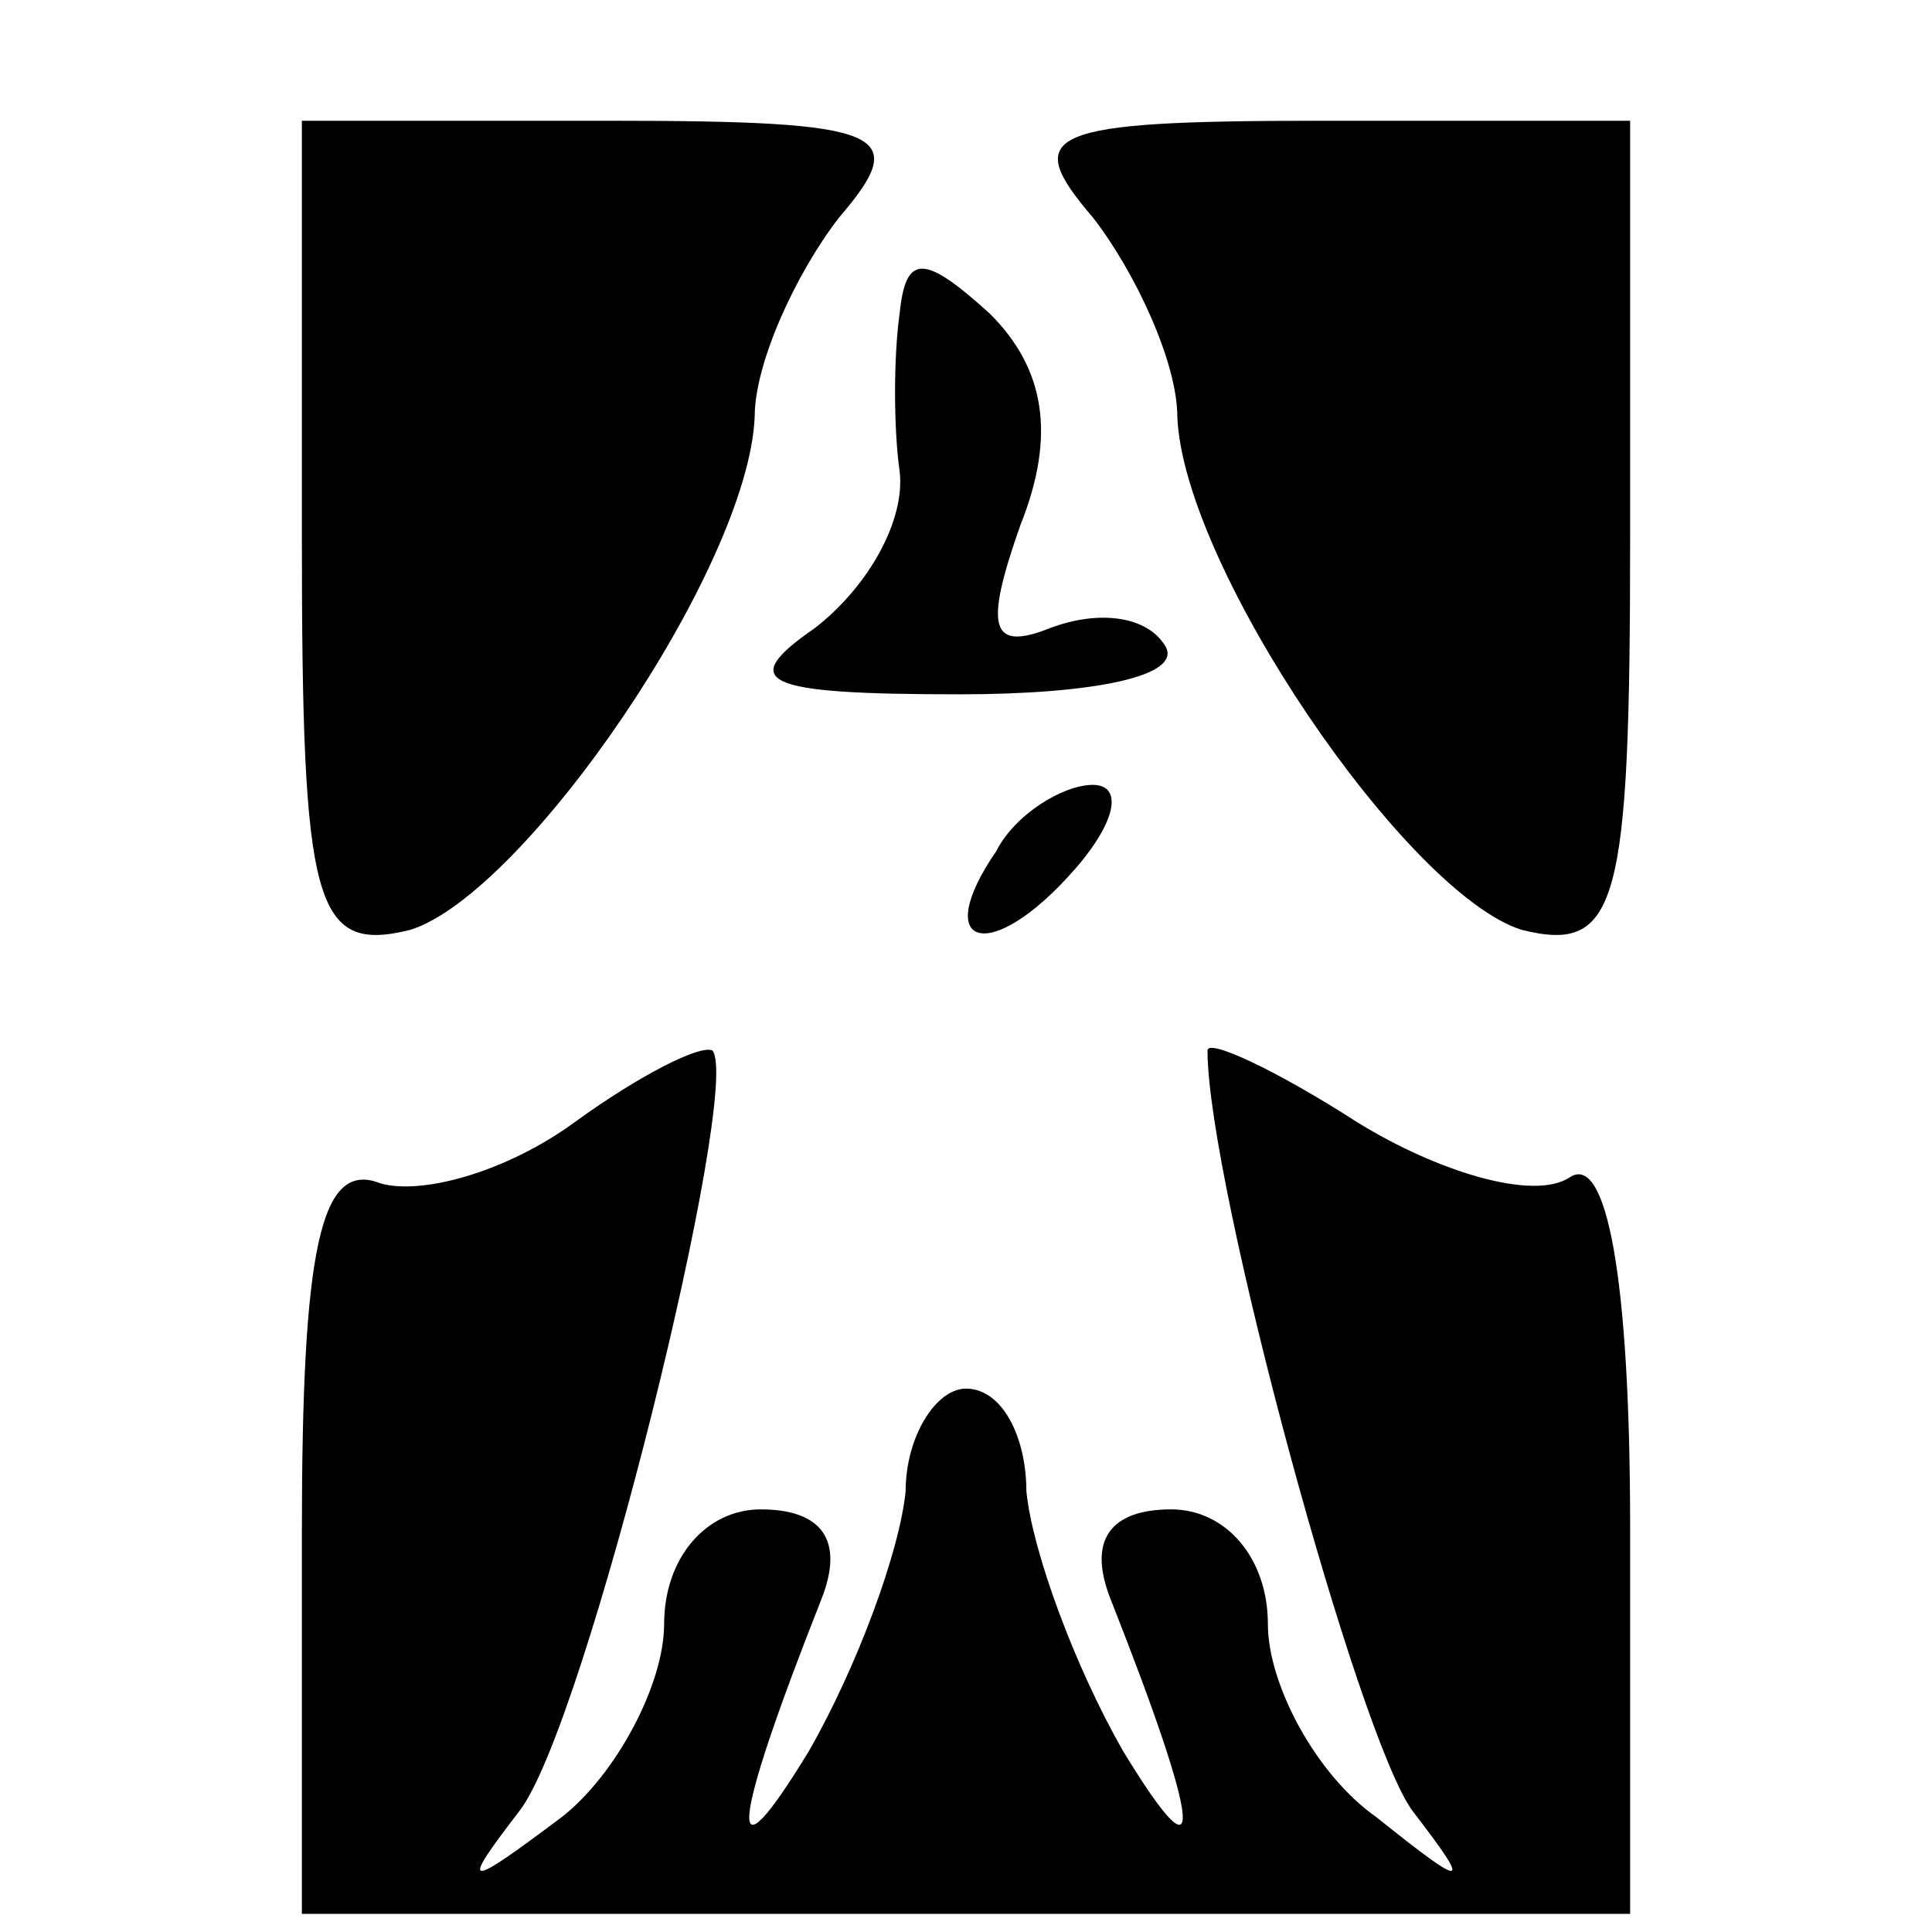 <?xml version="1.0" standalone="no"?>
<!DOCTYPE svg PUBLIC "-//W3C//DTD SVG 20010904//EN"
 "http://www.w3.org/TR/2001/REC-SVG-20010904/DTD/svg10.dtd">
<svg version="1.0" xmlns="http://www.w3.org/2000/svg"
 width="32pt" height="32pt" viewBox="0 0 32 32"
 preserveAspectRatio="xMidYMid meet">
<g transform="translate(0,32) scale(0.1,-0.1)"
fill="#000000" stroke="none">
<path fill="#000000" stroke="none" d="M50 231 c0 -61 2 -69 18 -65 19 6 56
60 57 85 0 9 7 24 14 33 12 14 8 16 -38 16 l-51 0 0 -69z"/>
<path fill="#000000" stroke="none" d="M181 284 c7 -9 14 -24 14 -33 1 -25 38
-79 57 -85 16 -4 18 4 18 65 l0 69 -51 0 c-46 0 -50 -2 -38 -16z"/>
<path fill="#000000" stroke="none" d="M149 268 c-1 -7 -1 -19 0 -26 1 -8 -5
-19 -14 -26 -13 -9 -9 -11 24 -11 22 0 37 3 34 8 -3 5 -11 6 -19 3 -10 -4 -11
0 -5 17 6 15 4 26 -5 35 -11 10 -14 10 -15 0z"/>
<path fill="#000000" stroke="none" d="M165 179 c-11 -16 -1 -19 13 -3 7 8 8
14 3 14 -5 0 -13 -5 -16 -11z"/>
<path fill="#000000" stroke="none" d="M95 134 c-11 -8 -25 -12 -32 -10 -10 4
-13 -11 -13 -58 l0 -63 110 0 110 0 0 64 c0 42 -4 62 -10 58 -6 -4 -22 1 -35
9 -14 9 -25 14 -25 12 0 -22 25 -114 34 -126 10 -13 9 -13 -6 -1 -10 7 -18 22
-18 32 0 11 -7 19 -16 19 -10 0 -14 -5 -10 -15 15 -38 16 -48 2 -25 -8 14 -15
33 -16 43 0 9 -4 17 -10 17 -5 0 -10 -8 -10 -17 -1 -10 -8 -29 -16 -43 -14
-23 -13 -13 2 25 4 10 0 15 -10 15 -9 0 -16 -8 -16 -19 0 -10 -8 -25 -17 -32
-16 -12 -17 -12 -7 1 11 14 37 120 32 126 -2 1 -12 -4 -23 -12z"/>
</g>
</svg>
